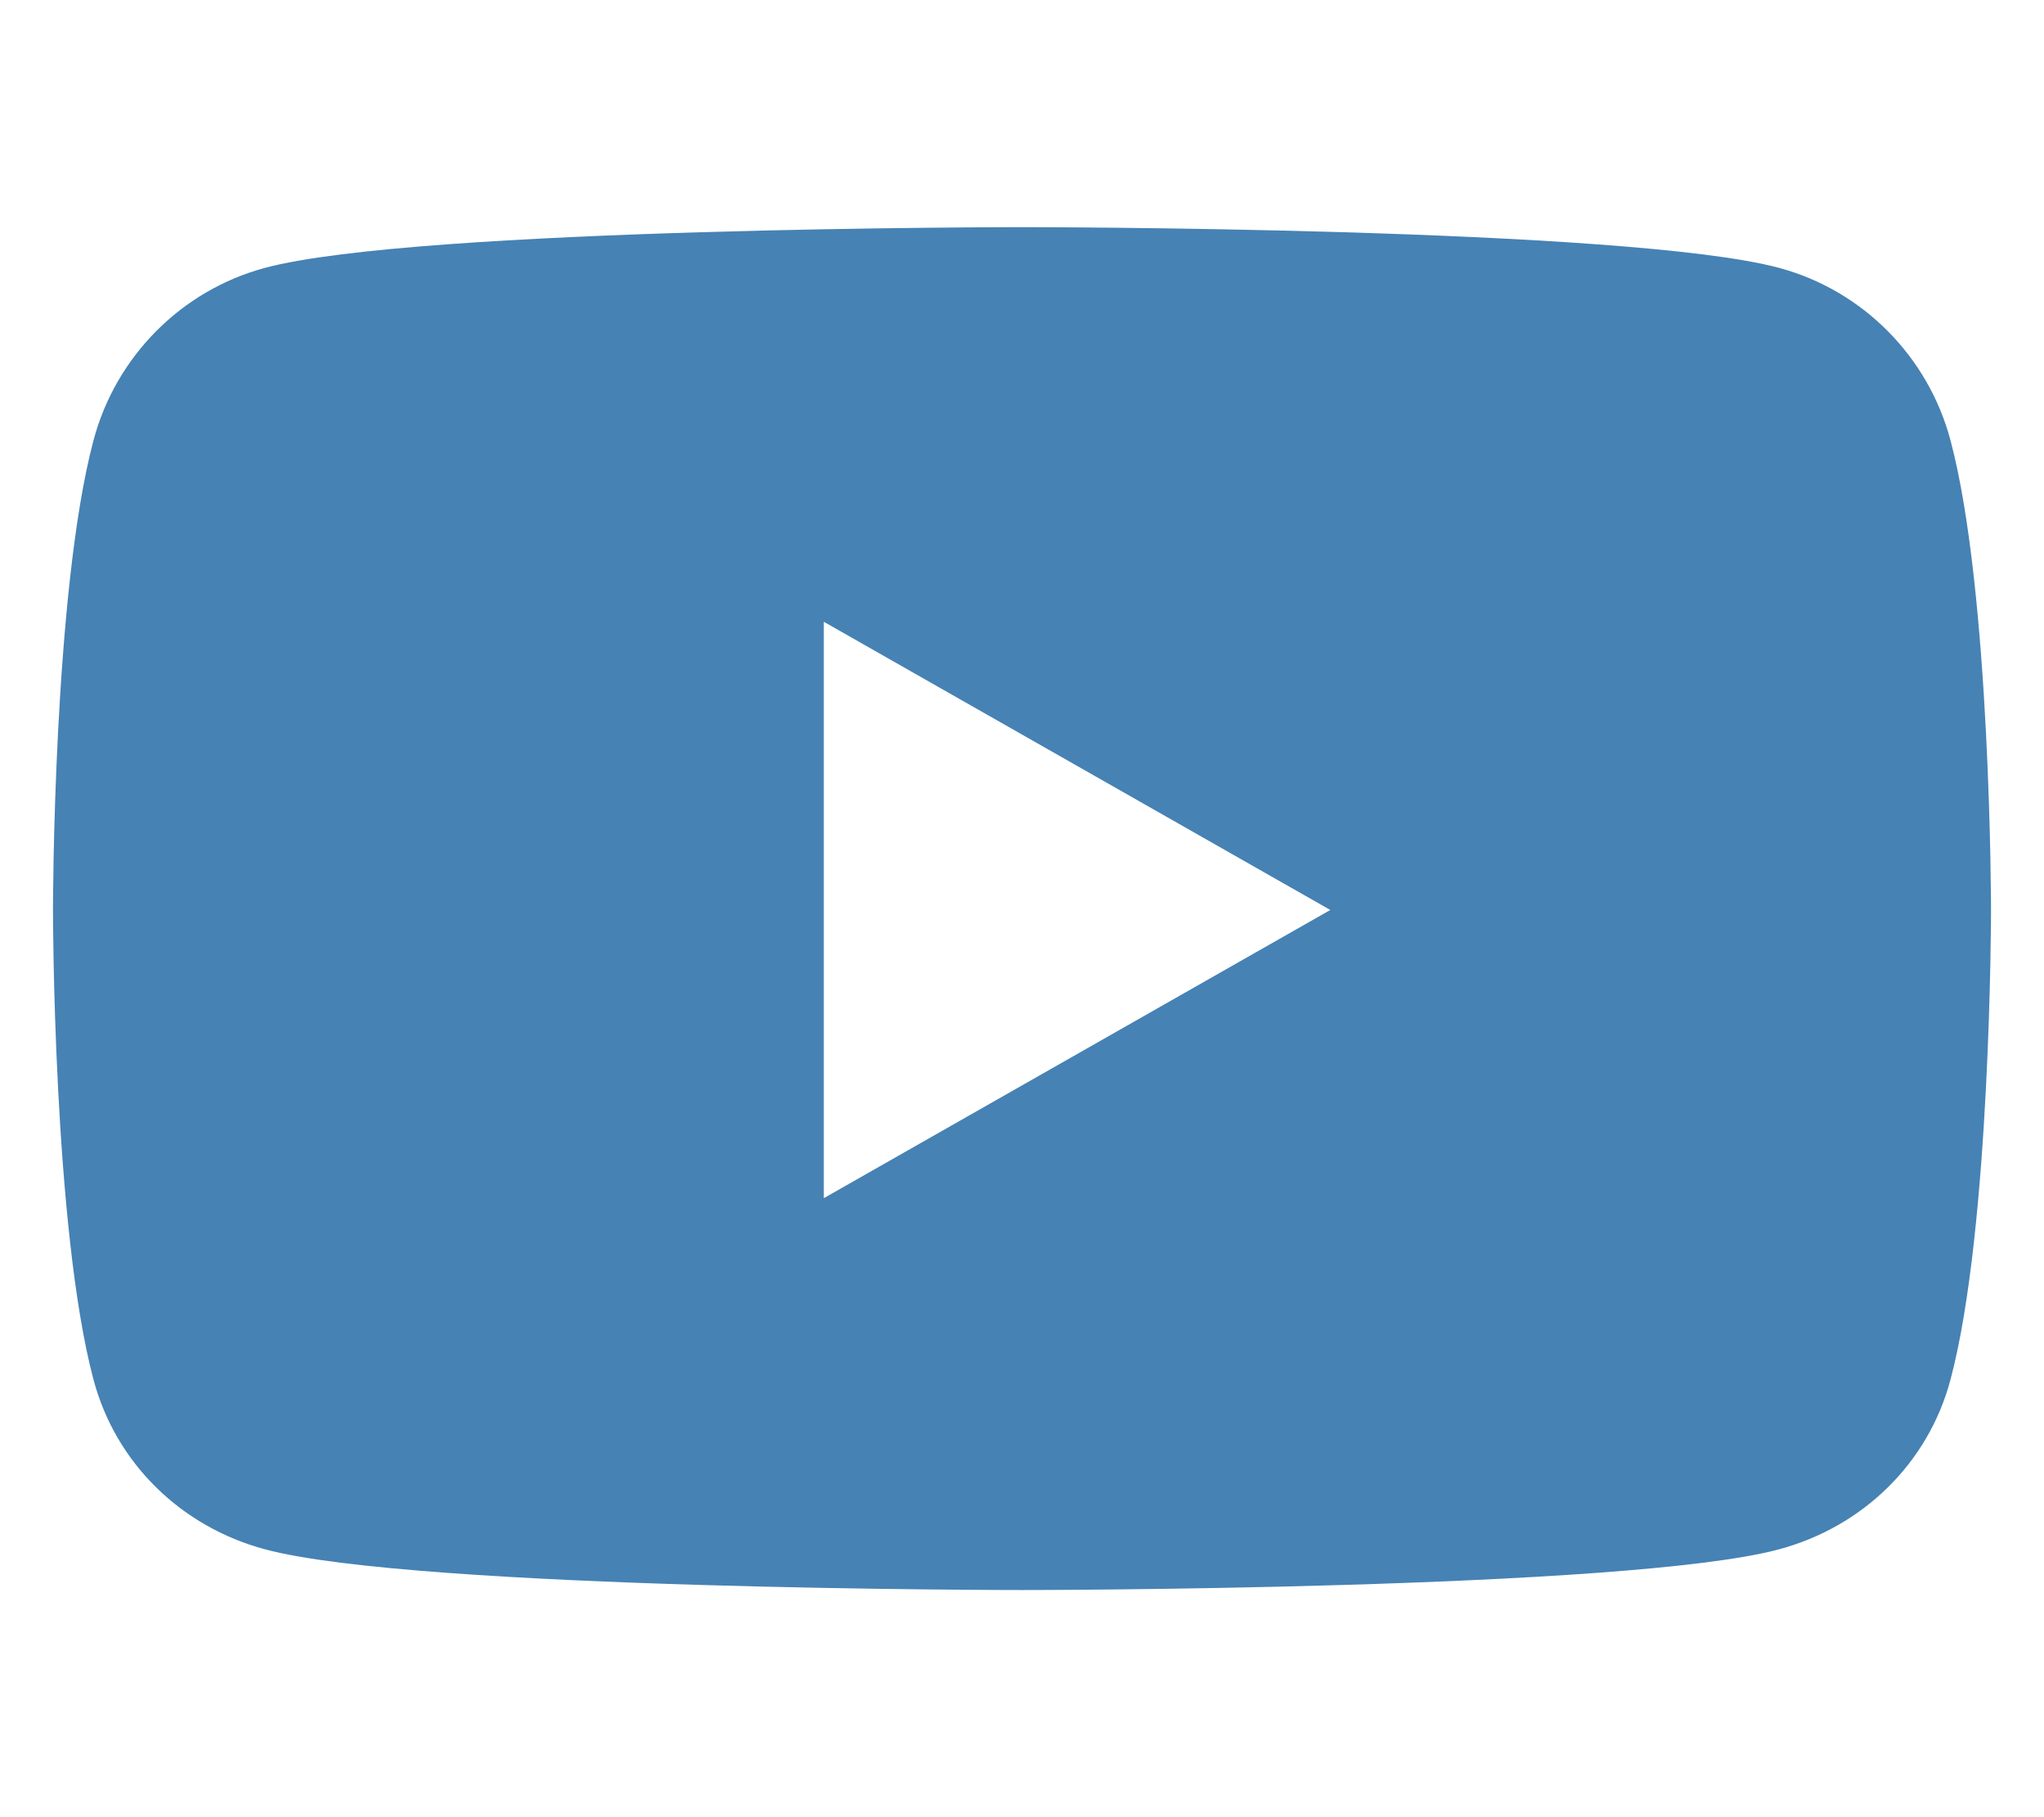 <?xml version="1.0" encoding="UTF-8"?>
<svg xmlns="http://www.w3.org/2000/svg" xmlns:xlink="http://www.w3.org/1999/xlink" width="288pt" height="256pt" viewBox="0 0 288 256" version="1.1">
<g id="surface1">
<path style=" stroke:none;fill-rule:nonzero;fill:rgb(27.451%,50.98%,70.588%);fill-opacity:1;" d="M 274.828 62.043 C 271.688 50.215 262.434 40.902 250.684 37.742 C 229.391 32 144 32 144 32 C 144 32 58.609 32 37.316 37.742 C 25.566 40.902 16.312 50.215 13.172 62.043 C 7.465 83.477 7.465 128.195 7.465 128.195 C 7.465 128.195 7.465 172.914 13.172 194.348 C 16.312 206.172 25.566 215.098 37.316 218.258 C 58.609 224 144 224 144 224 C 144 224 229.391 224 250.684 218.258 C 262.434 215.098 271.688 206.172 274.828 194.348 C 280.535 172.914 280.535 128.195 280.535 128.195 C 280.535 128.195 280.535 83.477 274.828 62.043 Z M 116.074 168.797 L 116.074 87.594 L 187.441 128.195 Z M 116.074 168.797 "/>
</g>
</svg>

